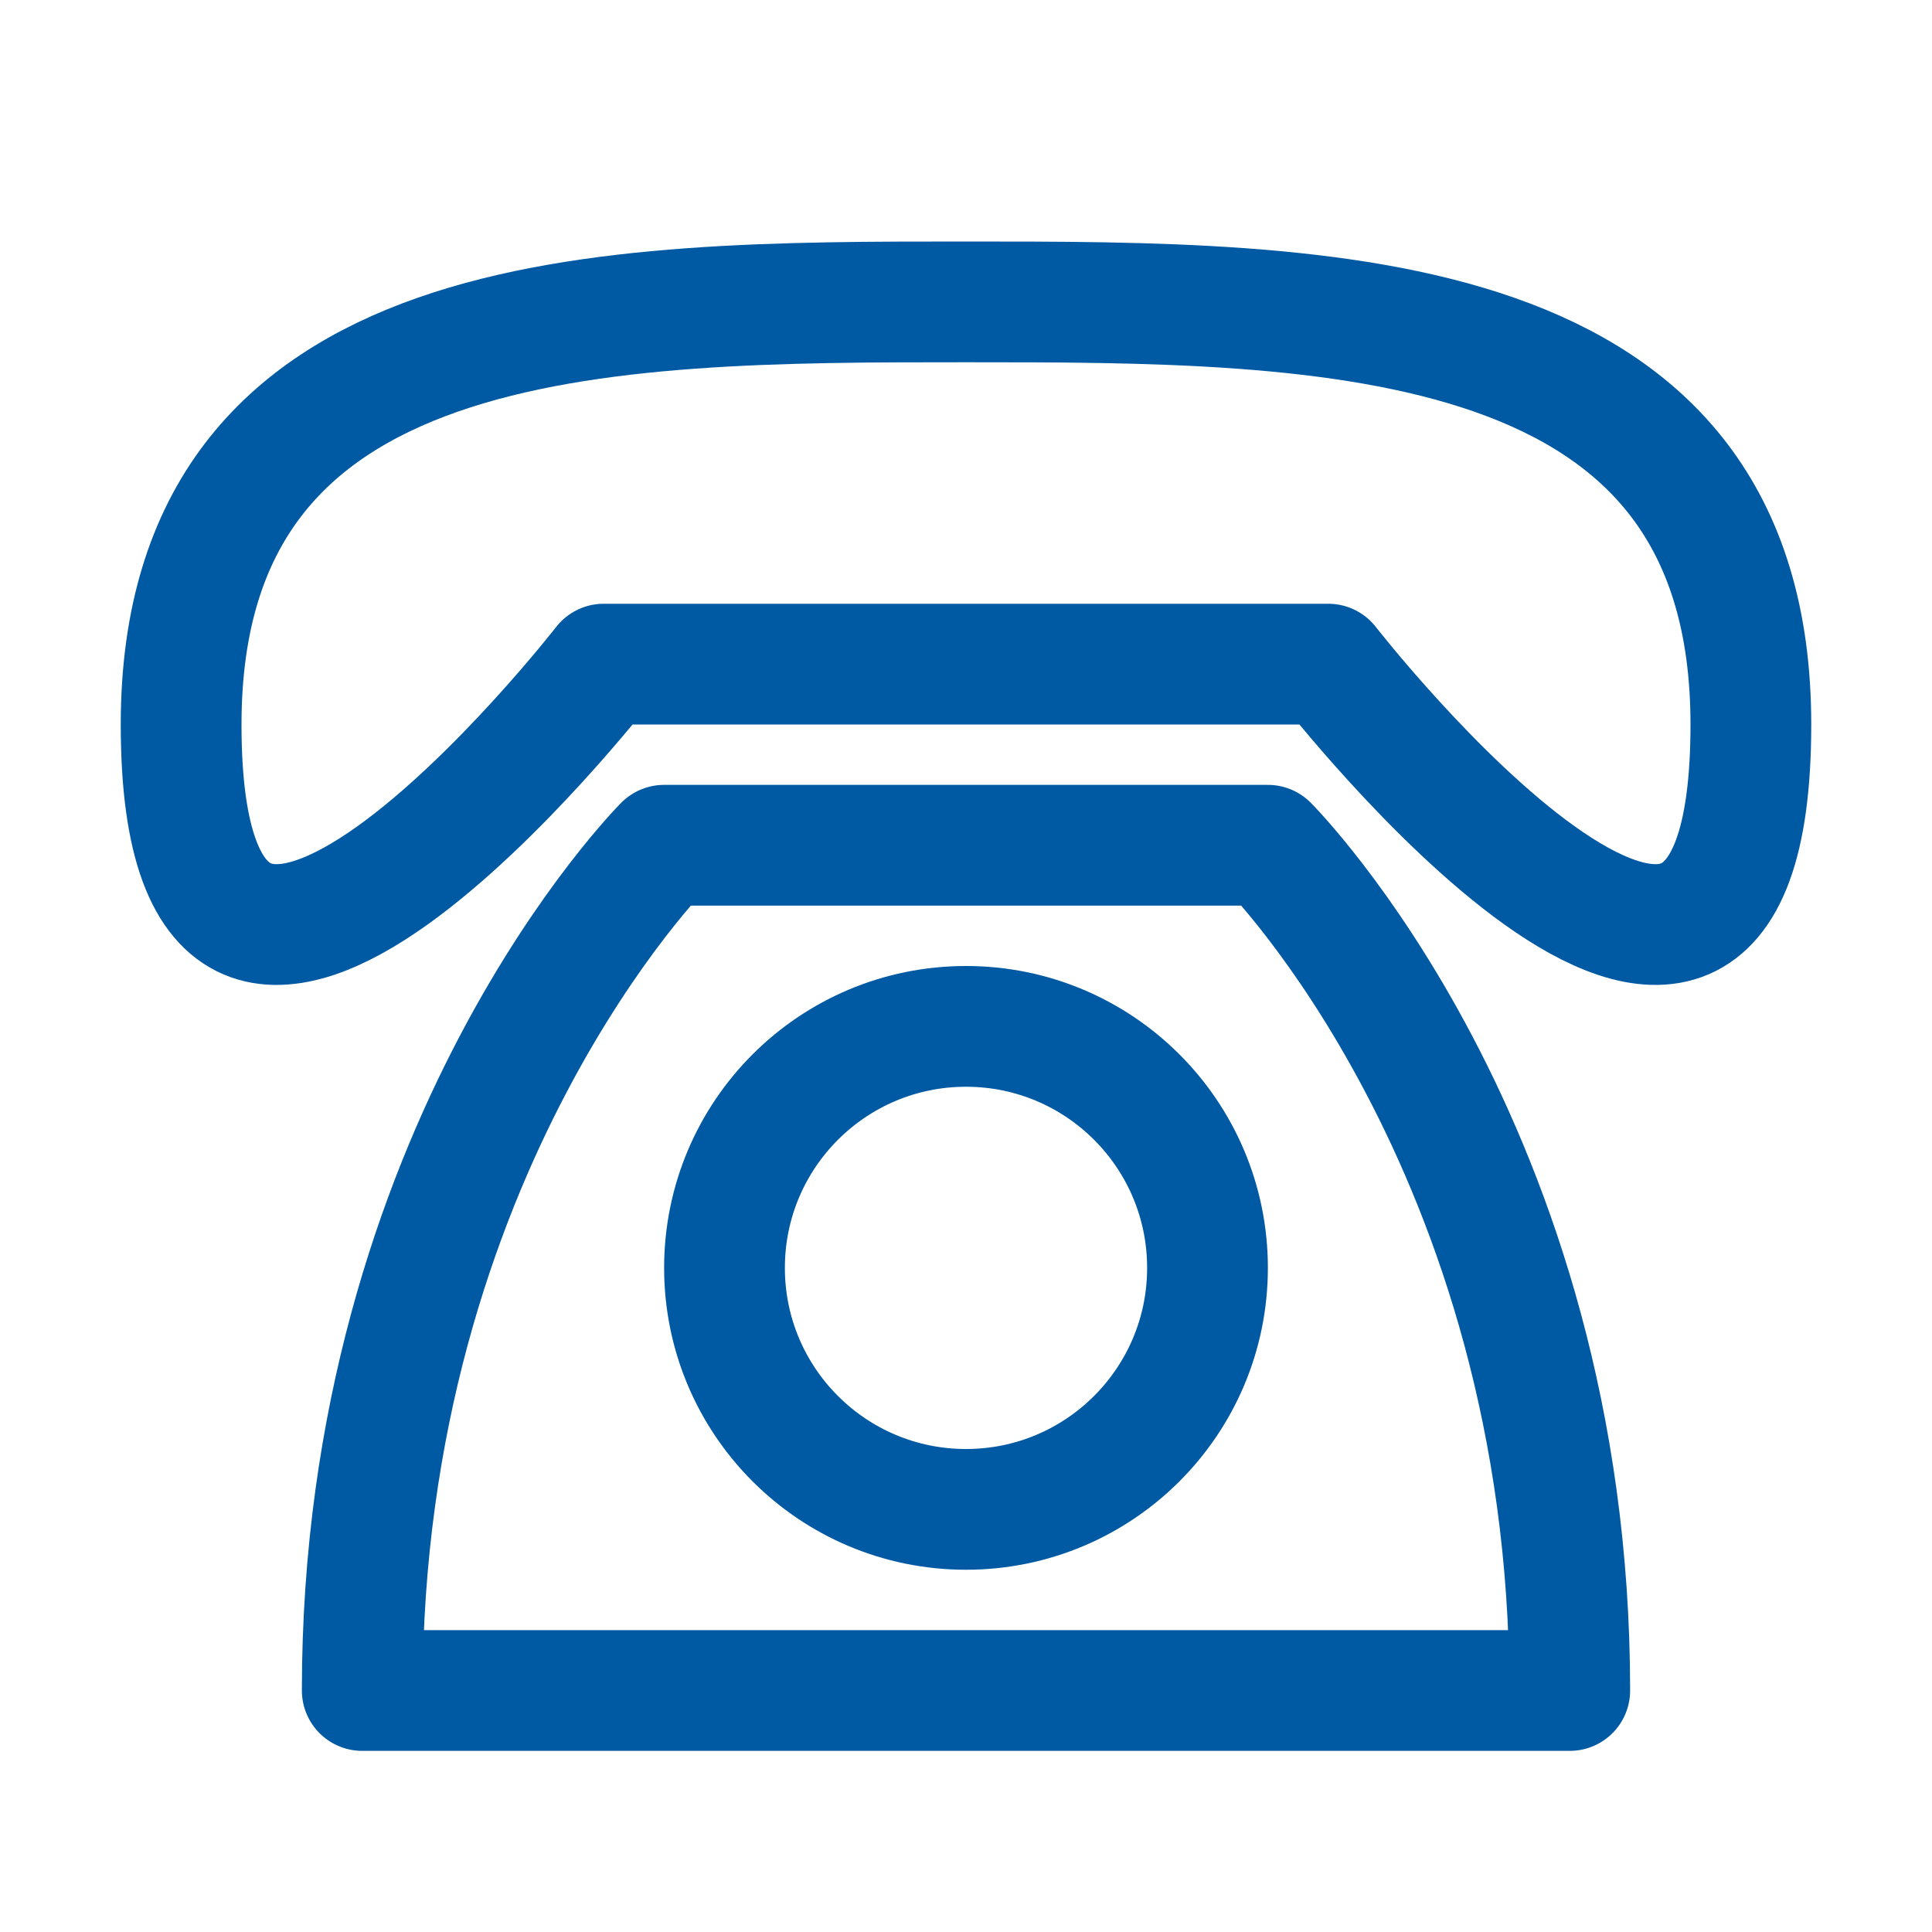 <svg width="24" height="24" viewBox="0 0 24 24" fill="none" xmlns="http://www.w3.org/2000/svg">
<path d="M2.25 9C2.25 3.75 7.5 3.75 12 3.75C16.5 3.75 21.75 3.75 21.75 9C21.75 15 16.5 8.25 16.5 8.25H7.5C7.5 8.25 2.25 15 2.25 9ZM8.25 10.5C8.25 10.5 4.5 14.25 4.5 21H19.5C19.5 14.25 15.75 10.5 15.75 10.5H8.25Z" stroke="#0059A3" stroke-width="1.5" stroke-linecap="round" stroke-linejoin="round"/>
<path d="M12 18.75C13.657 18.75 15 17.407 15 15.75C15 14.093 13.657 12.75 12 12.75C10.343 12.75 9 14.093 9 15.75C9 17.407 10.343 18.75 12 18.75Z" stroke="#0059A3" stroke-width="1.5" stroke-linecap="round" stroke-linejoin="round"/>
</svg>
